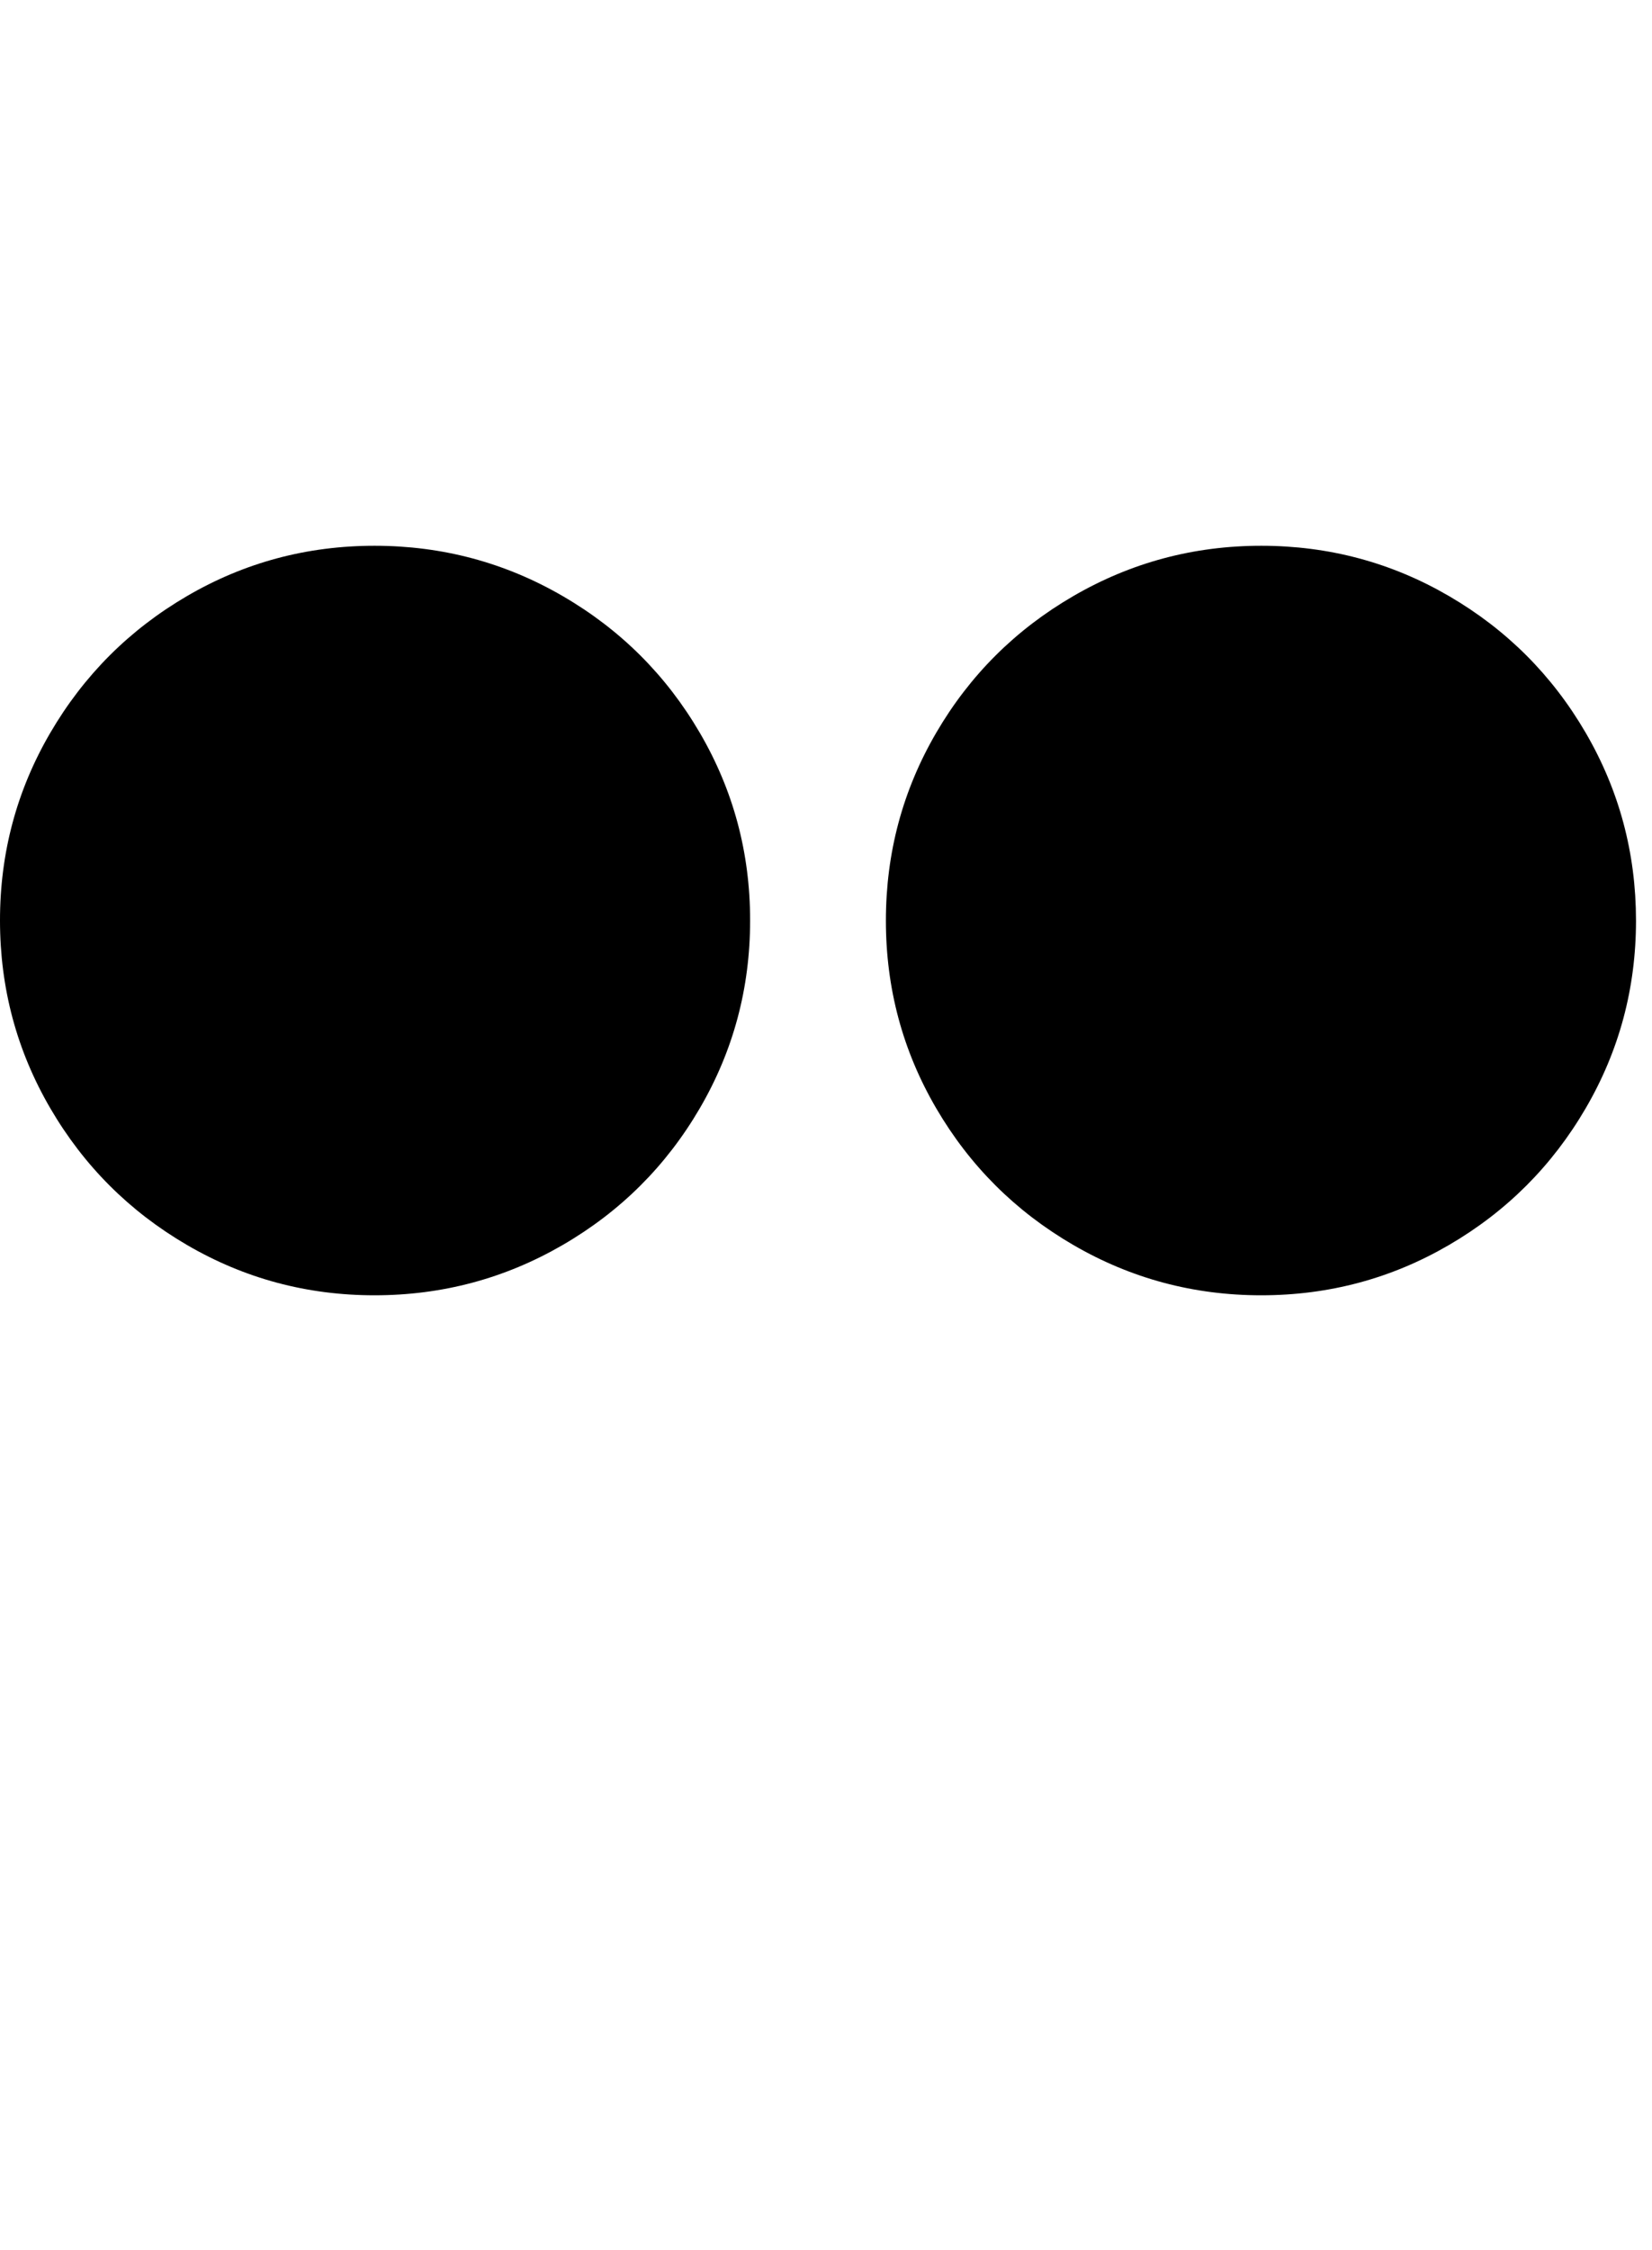 <?xml version="1.0" encoding="utf-8"?>
<!-- Generated by IcoMoon.io -->
<!DOCTYPE svg PUBLIC "-//W3C//DTD SVG 1.1//EN" "http://www.w3.org/Graphics/SVG/1.1/DTD/svg11.dtd">
<svg version="1.1" xmlns="http://www.w3.org/2000/svg" xmlns:xlink="http://www.w3.org/1999/xlink" width="47" height="64" viewBox="0 0 47 64">
	<path d="M21.341 26.182q0 2.886-1.432 5.341t-3.898 3.886-5.352 1.432-5.341-1.432-3.886-3.886-1.432-5.341 1.432-5.341 3.886-3.886 5.341-1.432 5.352 1.432 3.898 3.886 1.432 5.341zM46.545 26.182q0 2.886-1.432 5.341t-3.886 3.886-5.341 1.432-5.352-1.432-3.898-3.886-1.432-5.341 1.432-5.341 3.898-3.886 5.352-1.432 5.341 1.432 3.886 3.886 1.432 5.341z" />
</svg>
